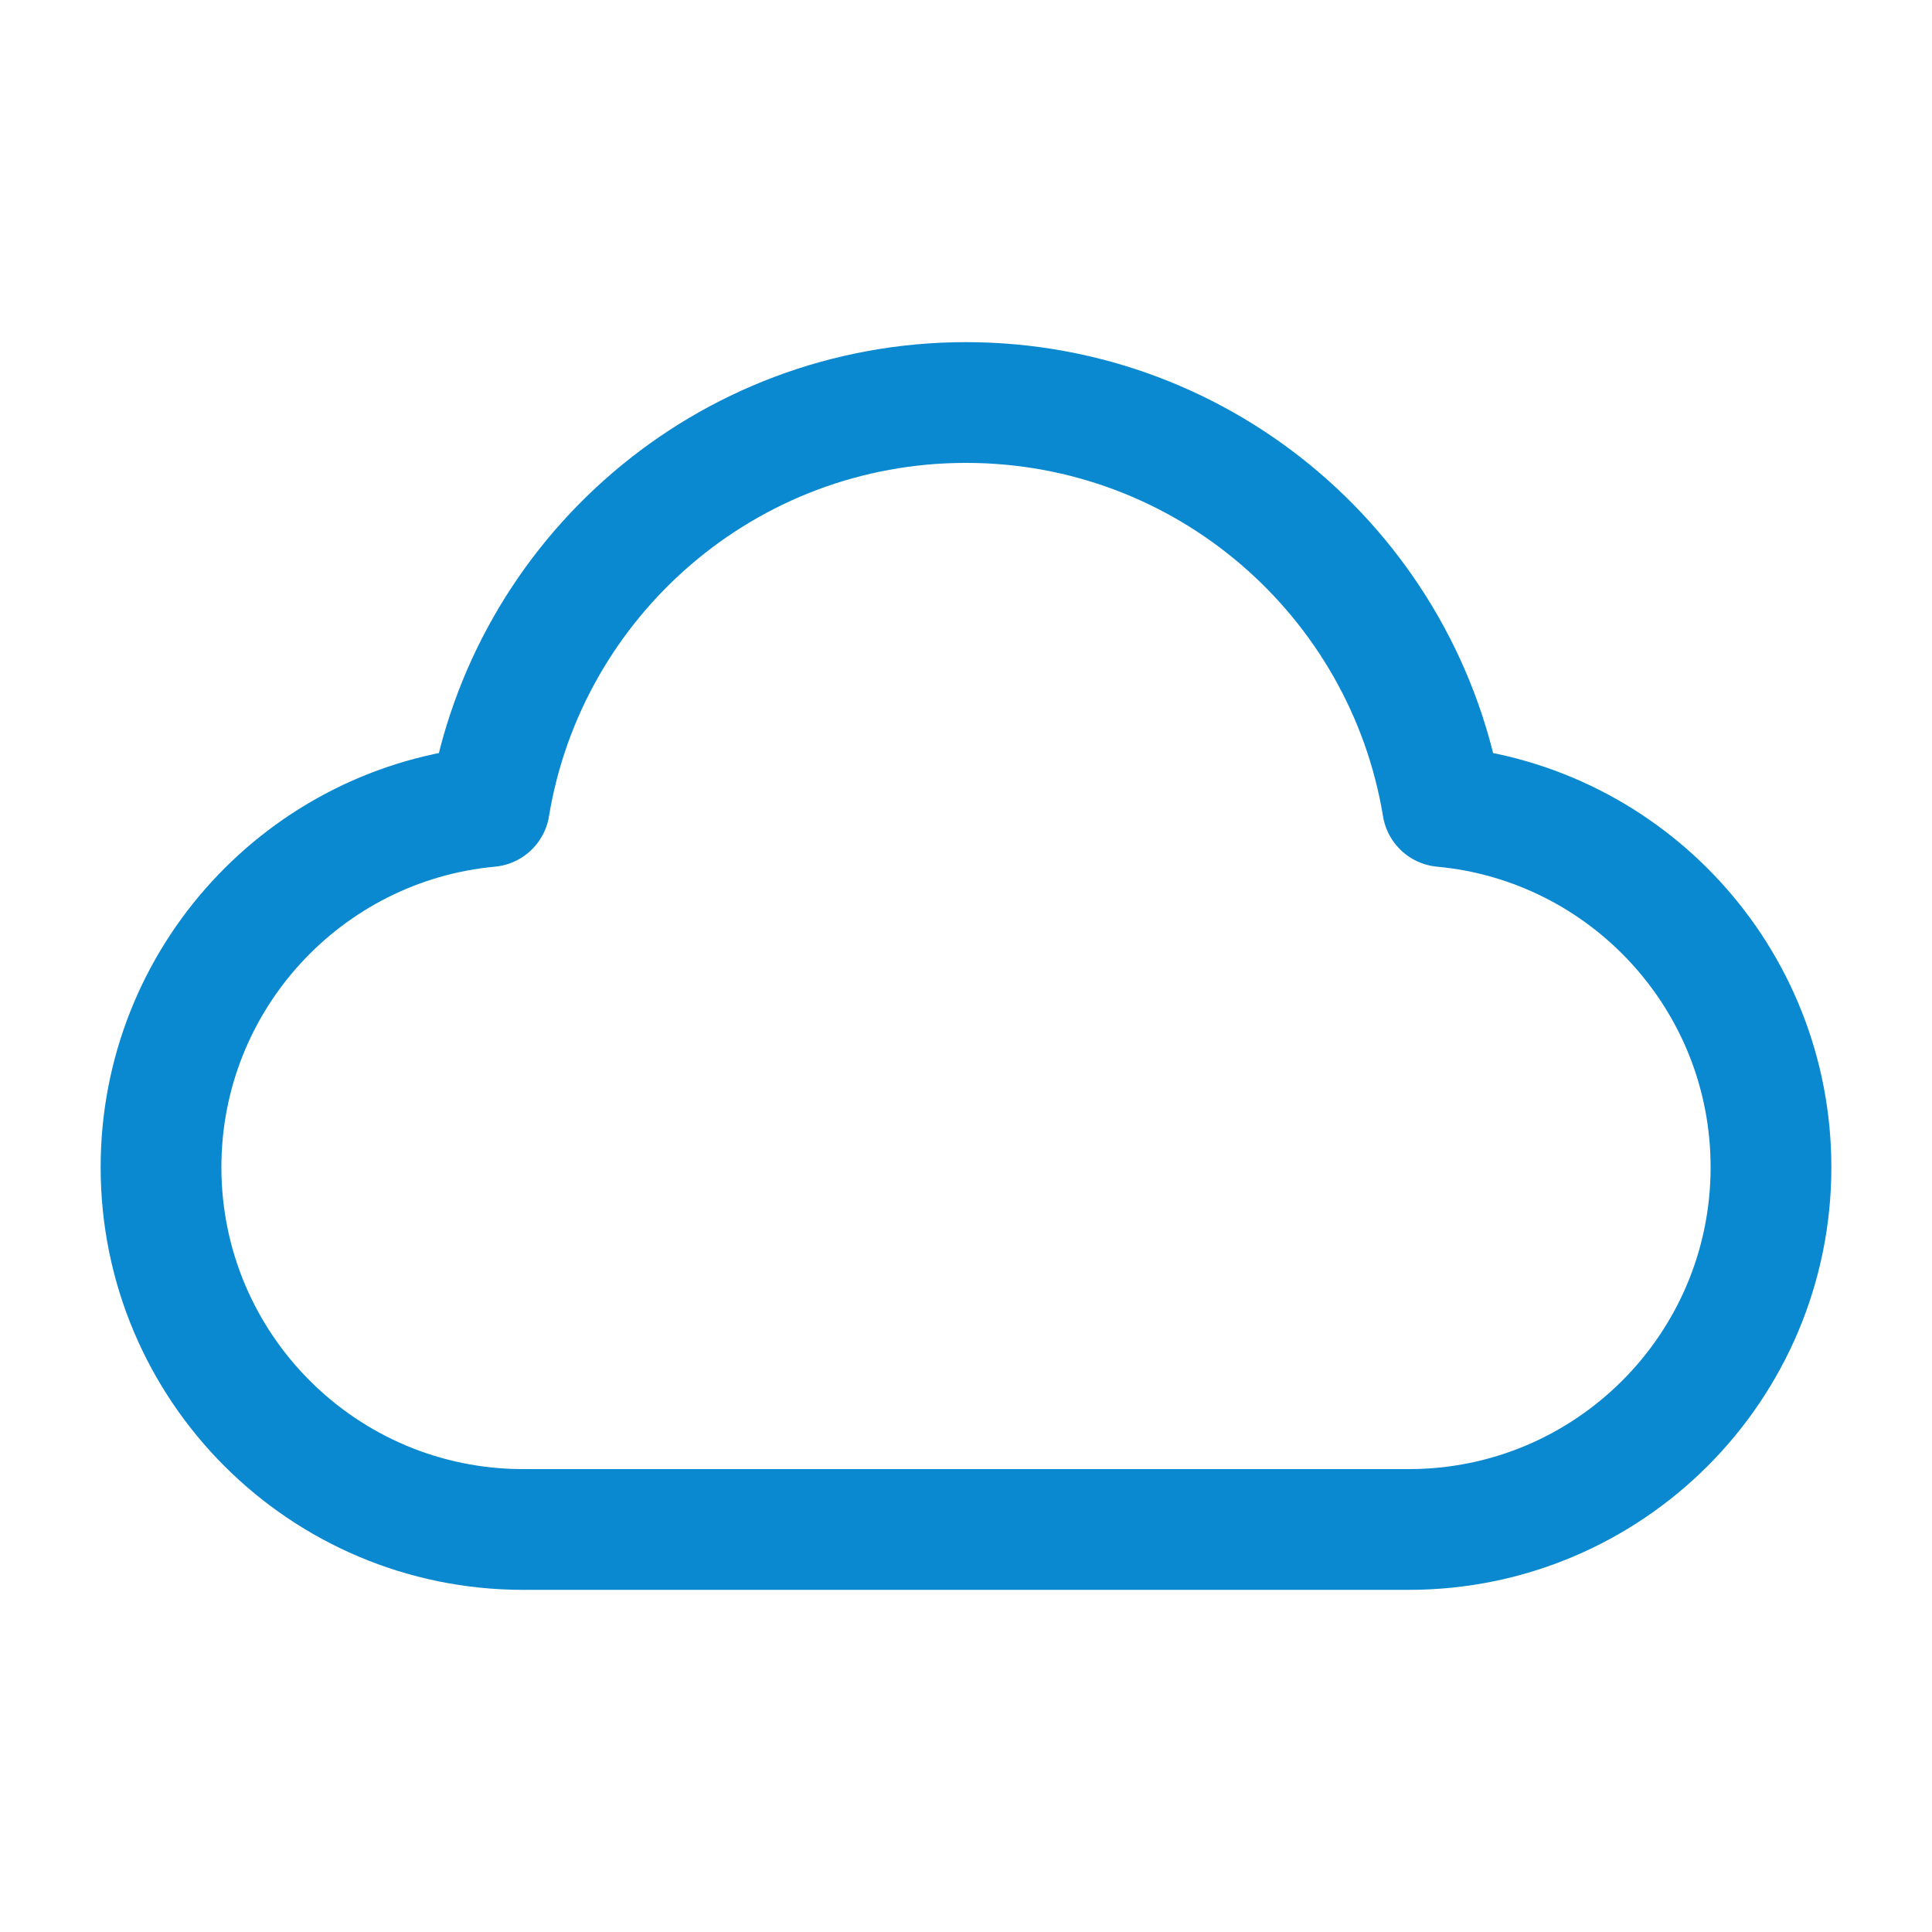 <svg width="32" height="32" viewBox="0 0 32 32" fill="none" xmlns="http://www.w3.org/2000/svg">
<path d="M8.667 25.333C5.353 25.333 2.667 22.647 2.667 19.333C2.667 16.209 5.055 13.642 8.106 13.359C8.73 9.563 12.027 6.667 16 6.667C19.973 6.667 23.27 9.563 23.894 13.359C26.945 13.642 29.333 16.209 29.333 19.333C29.333 22.647 26.647 25.333 23.333 25.333C17.48 25.333 13.791 25.333 8.667 25.333Z" stroke="#0B89D0" stroke-width="2" stroke-linecap="round" stroke-linejoin="round"/>
</svg>
